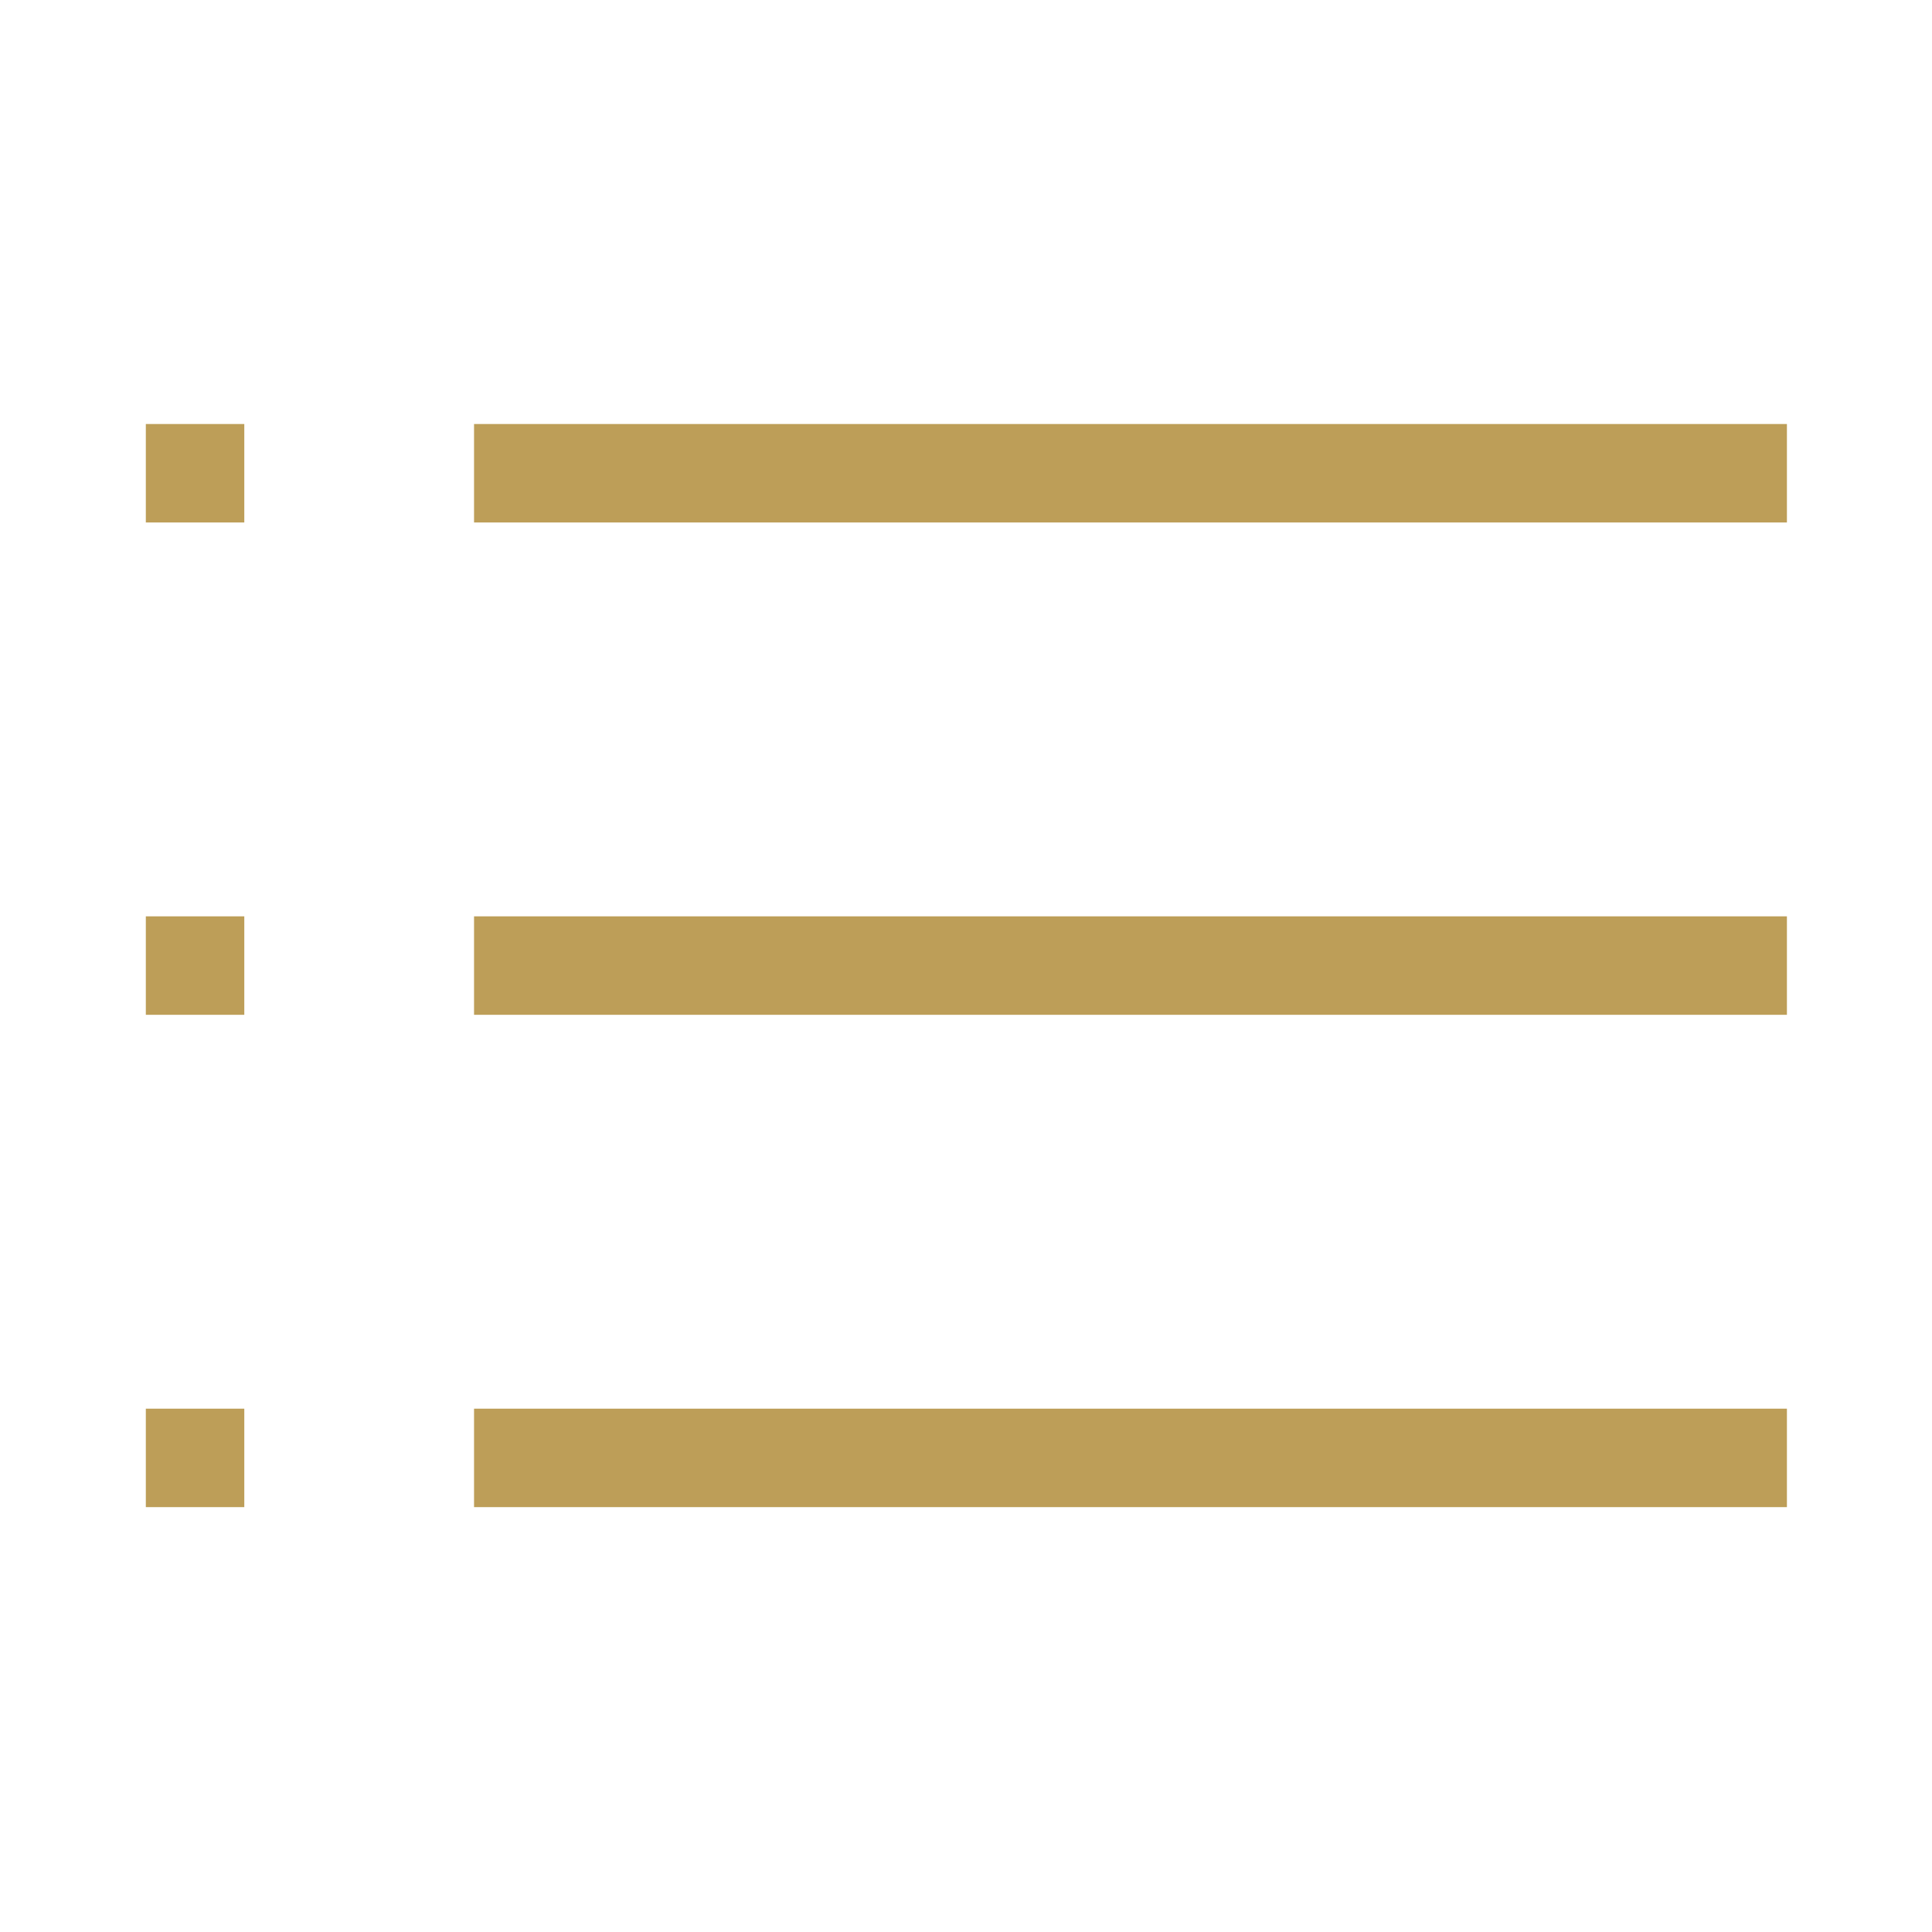 <?xml version="1.0" standalone="no"?><!DOCTYPE svg PUBLIC "-//W3C//DTD SVG 1.1//EN" "http://www.w3.org/Graphics/SVG/1.1/DTD/svg11.dtd"><svg t="1523331081497" class="icon" style="" viewBox="0 0 1024 1024" version="1.1" xmlns="http://www.w3.org/2000/svg" p-id="1932" xmlns:xlink="http://www.w3.org/1999/xlink" width="24" height="24"><defs><style type="text/css"></style></defs><path d="M251.254 224.735l695.848 0 0 52.189-695.848 0 0-52.189Z" p-id="1933" fill="#bd9e58"></path><path d="M251.254 485.679l695.848 0 0 52.189-695.848 0 0-52.189Z" p-id="1934" fill="#bd9e58"></path><path d="M251.254 746.622l695.848 0 0 52.189-695.848 0 0-52.189Z" p-id="1935" fill="#bd9e58"></path><path d="M77.292 224.735l52.189 0 0 52.189-52.189 0 0-52.189Z" p-id="1936" fill="#bd9e58"></path><path d="M77.292 485.679l52.189 0 0 52.189-52.189 0 0-52.189Z" p-id="1937" fill="#bd9e58"></path><path d="M77.292 746.622l52.189 0 0 52.189-52.189 0 0-52.189Z" p-id="1938" fill="#bd9e58"></path></svg>
